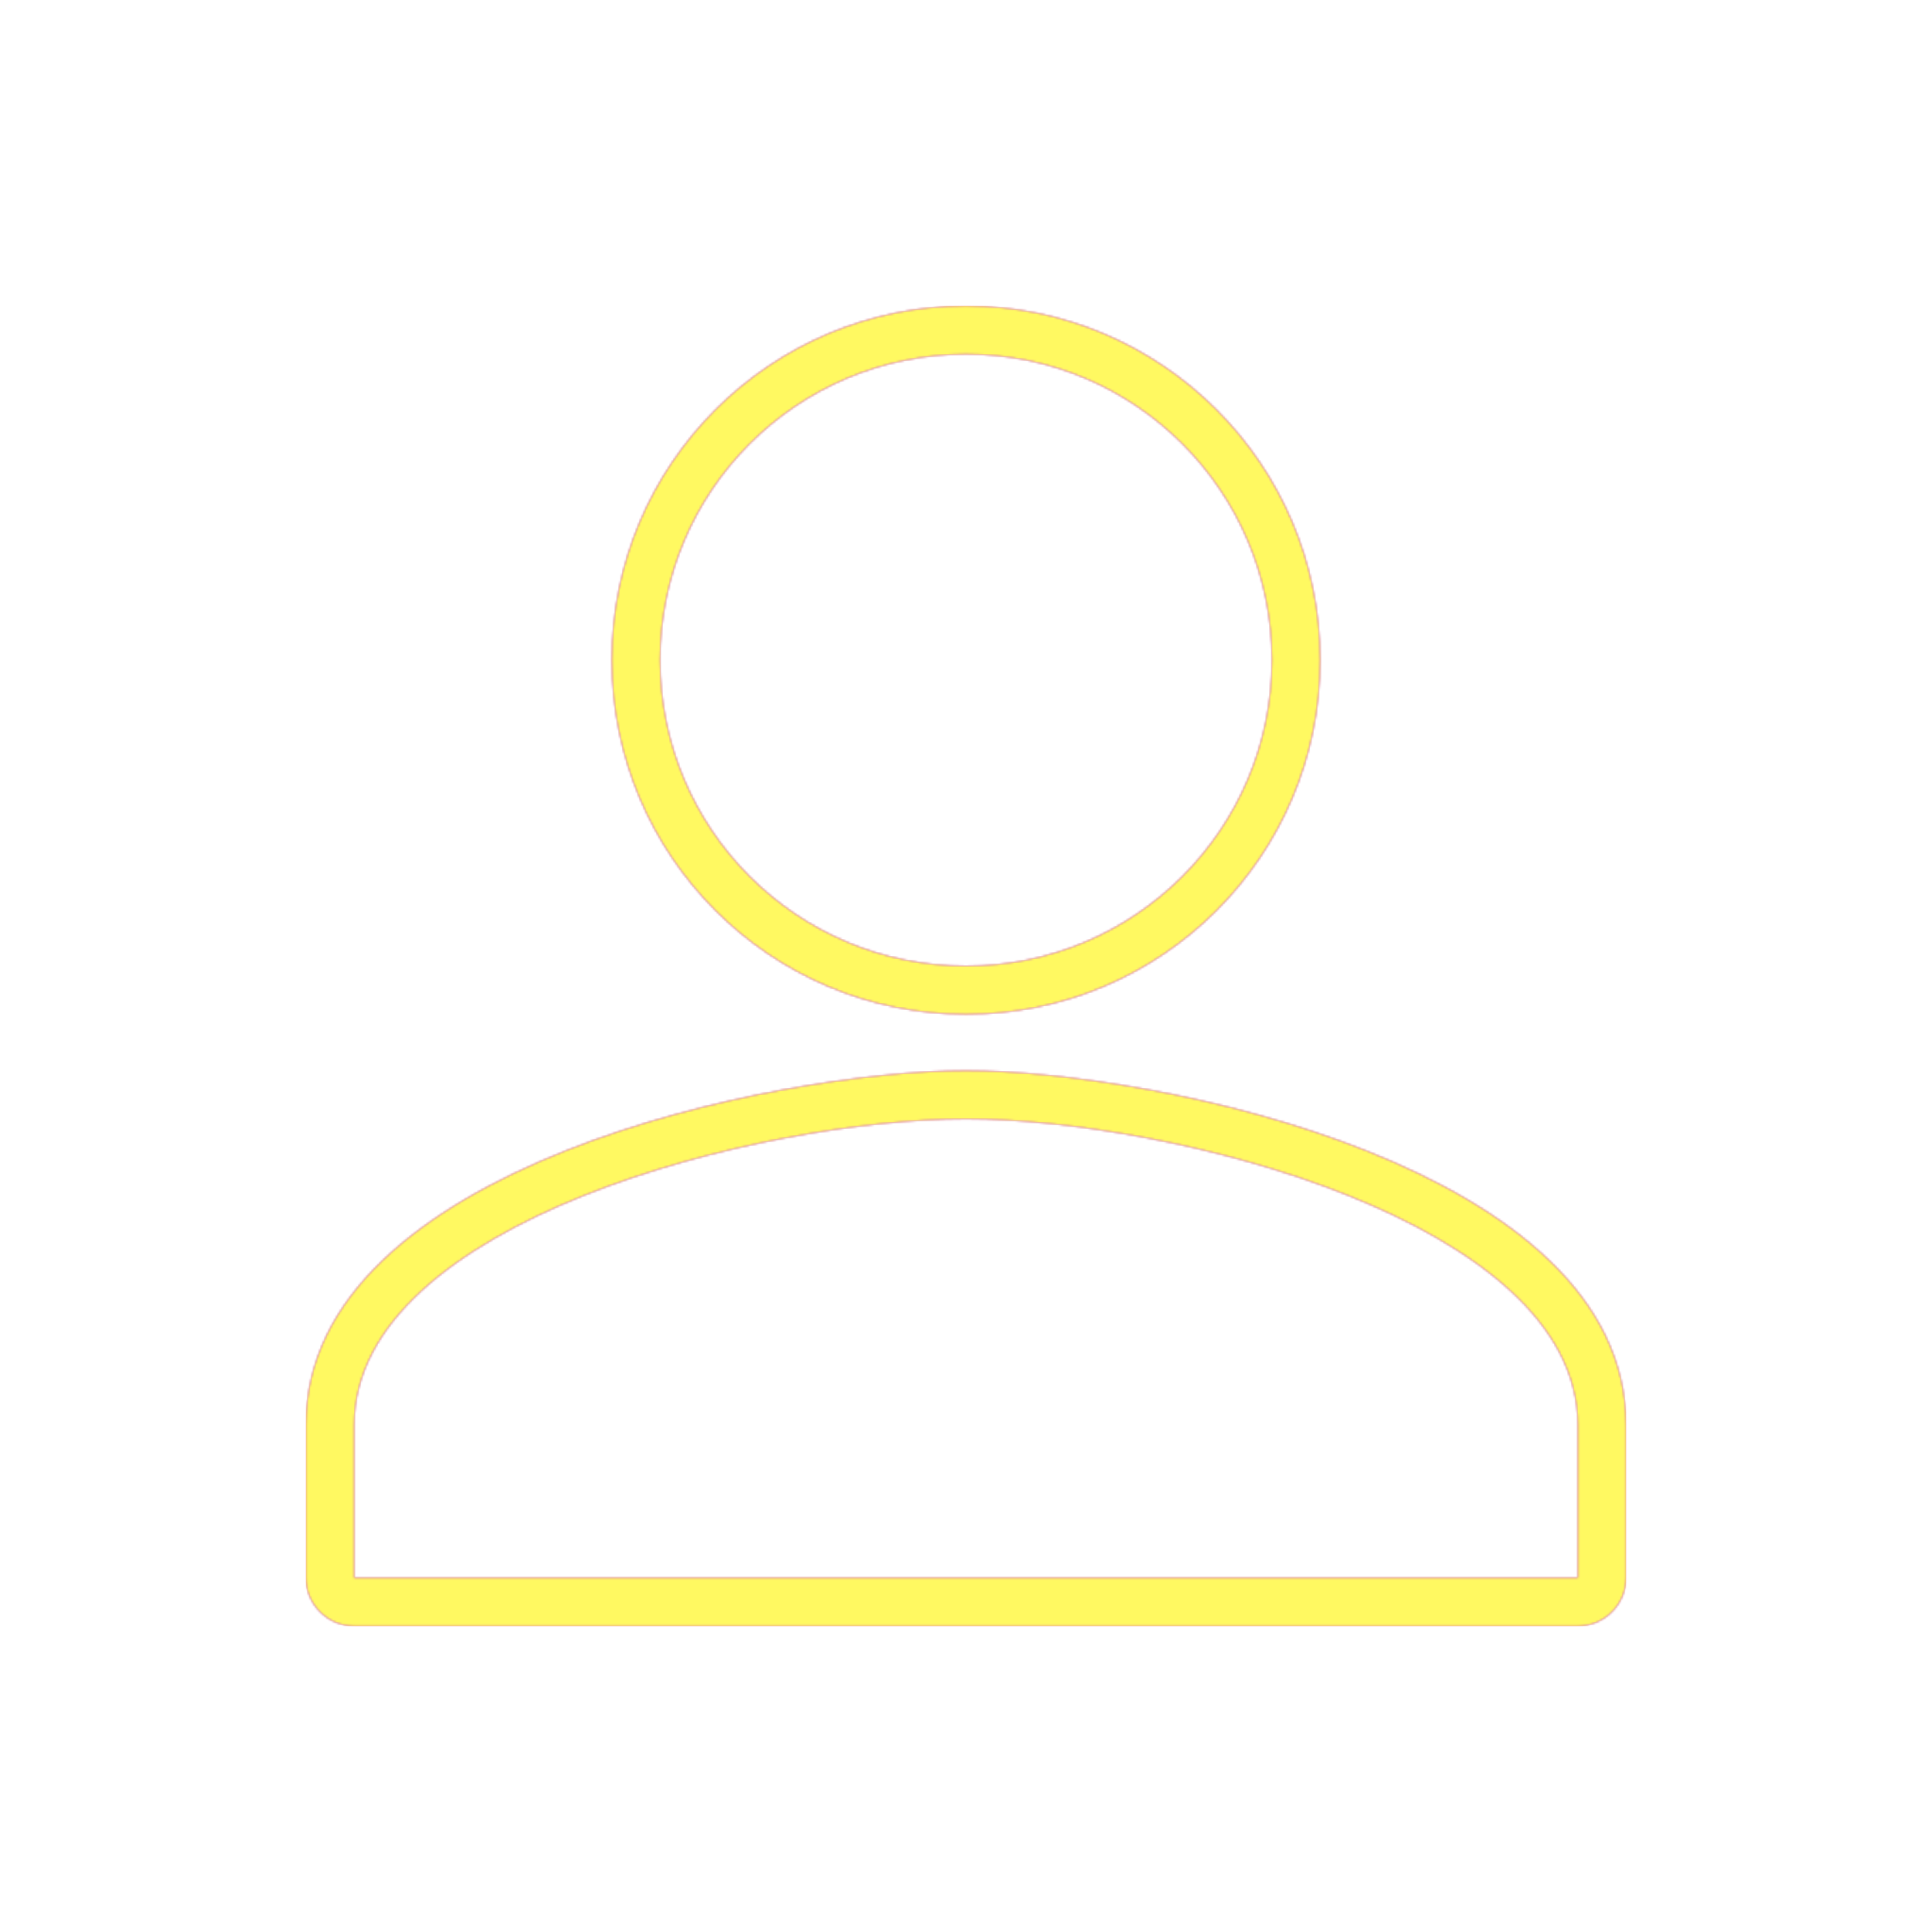 <svg version="1.1" xmlns="http://www.w3.org/2000/svg" xmlns:xlink="http://www.w3.org/1999/xlink" viewBox="0,0,1024,1024">
	<!-- Color names: teamapps-color-1, teamapps-color-2, teamapps-color-3 -->
	<desc>person icon - Licensed under Apache License v2.0 (http://www.apache.org/licenses/LICENSE-2.0) - Created with Iconfu.com - Derivative work of Material icons (Copyright Google Inc.)</desc>
	<defs>
		<linearGradient x1="0" y1="1024" x2="1024" y2="0" id="color-4JmavB6h" gradientUnits="userSpaceOnUse">
			<stop offset="0.2" stop-color="#000000"/>
			<stop offset="0.8" stop-color="#ffffff"/>
		</linearGradient>
		<radialGradient cx="0" cy="0" r="1448.15" id="color-mlminvTE" gradientUnits="userSpaceOnUse">
			<stop offset="0.08" stop-color="#ffffff"/>
			<stop offset="1" stop-color="#000000"/>
		</radialGradient>
		<filter id="filter-SrMJ5FdH" color-interpolation-filters="sRGB">
			<feOffset/>
		</filter>
		<mask id="mask-GOfGncjJ">
			<path d="M861.86,755.2v81.06c0,14.14 -11.46,25.6 -25.6,25.6h-648.53c-14.14,0 -25.6,-11.46 -25.6,-25.6v-81.06c0,-137.07 250.43,-187.74 349.86,-187.74c99.44,0 349.86,50.67 349.86,187.74zM324.26,349.86c0,-103.72 84.02,-187.73 187.74,-187.73c103.71,0 187.74,84.01 187.74,187.73c0,103.71 -84.02,187.74 -187.74,187.74c-103.71,0 -187.74,-84.02 -187.74,-187.74zM512,593.06c-108.22,0 -324.26,54.32 -324.26,162.14v81.06h648.53v-81.06c0,-107.82 -216.04,-162.14 -324.26,-162.14zM512,512c89.58,0 162.14,-72.56 162.14,-162.14c0,-89.58 -72.56,-162.13 -162.14,-162.13c-89.58,0 -162.14,72.55 -162.14,162.13c0,89.58 72.56,162.14 162.14,162.14z" fill="url(#color-mlminvTE)"/>
		</mask>
		<mask id="mask-yvLUiJE8">
			<path d="M861.86,755.2v81.06c0,14.14 -11.46,25.6 -25.6,25.6h-648.53c-14.14,0 -25.6,-11.46 -25.6,-25.6v-81.06c0,-137.07 250.43,-187.74 349.86,-187.74c99.44,0 349.86,50.67 349.86,187.74zM324.26,349.86c0,-103.72 84.02,-187.73 187.74,-187.73c103.71,0 187.74,84.01 187.74,187.73c0,103.71 -84.02,187.74 -187.74,187.74c-103.71,0 -187.74,-84.02 -187.74,-187.74zM512,593.06c-108.22,0 -324.26,54.32 -324.26,162.14v81.06h648.53v-81.06c0,-107.82 -216.04,-162.14 -324.26,-162.14zM512,512c89.58,0 162.14,-72.56 162.14,-162.14c0,-89.58 -72.56,-162.13 -162.14,-162.13c-89.58,0 -162.14,72.55 -162.14,162.13c0,89.58 72.56,162.14 162.14,162.14z" fill="#ffffff"/>
		</mask>
		<mask id="mask-zK1GTlla">
			<rect fill="url(#color-4JmavB6h)" x="162.14" y="162.14" width="699.73" height="699.73"/>
		</mask>
	</defs>
	<g fill="none" fill-rule="nonzero" style="mix-blend-mode: normal">
		<g mask="url(#mask-yvLUiJE8)">
			<g color="#ff0000" class="teamapps-color-2">
				<rect x="162.14" y="162.14" width="699.73" height="699.73" fill="currentColor"/>
			</g>
			<g color="#bc13e0" class="teamapps-color-3" mask="url(#mask-zK1GTlla)">
				<rect x="162.14" y="162.14" width="699.73" height="699.73" fill="currentColor"/>
			</g>
		</g>
		<g filter="url(#filter-SrMJ5FdH)" mask="url(#mask-GOfGncjJ)">
			<g color="#fff961" class="teamapps-color-1">
				<rect x="162.14" y="162.14" width="699.73" height="699.73" fill="currentColor"/>
			</g>
		</g>
	</g>
</svg>
